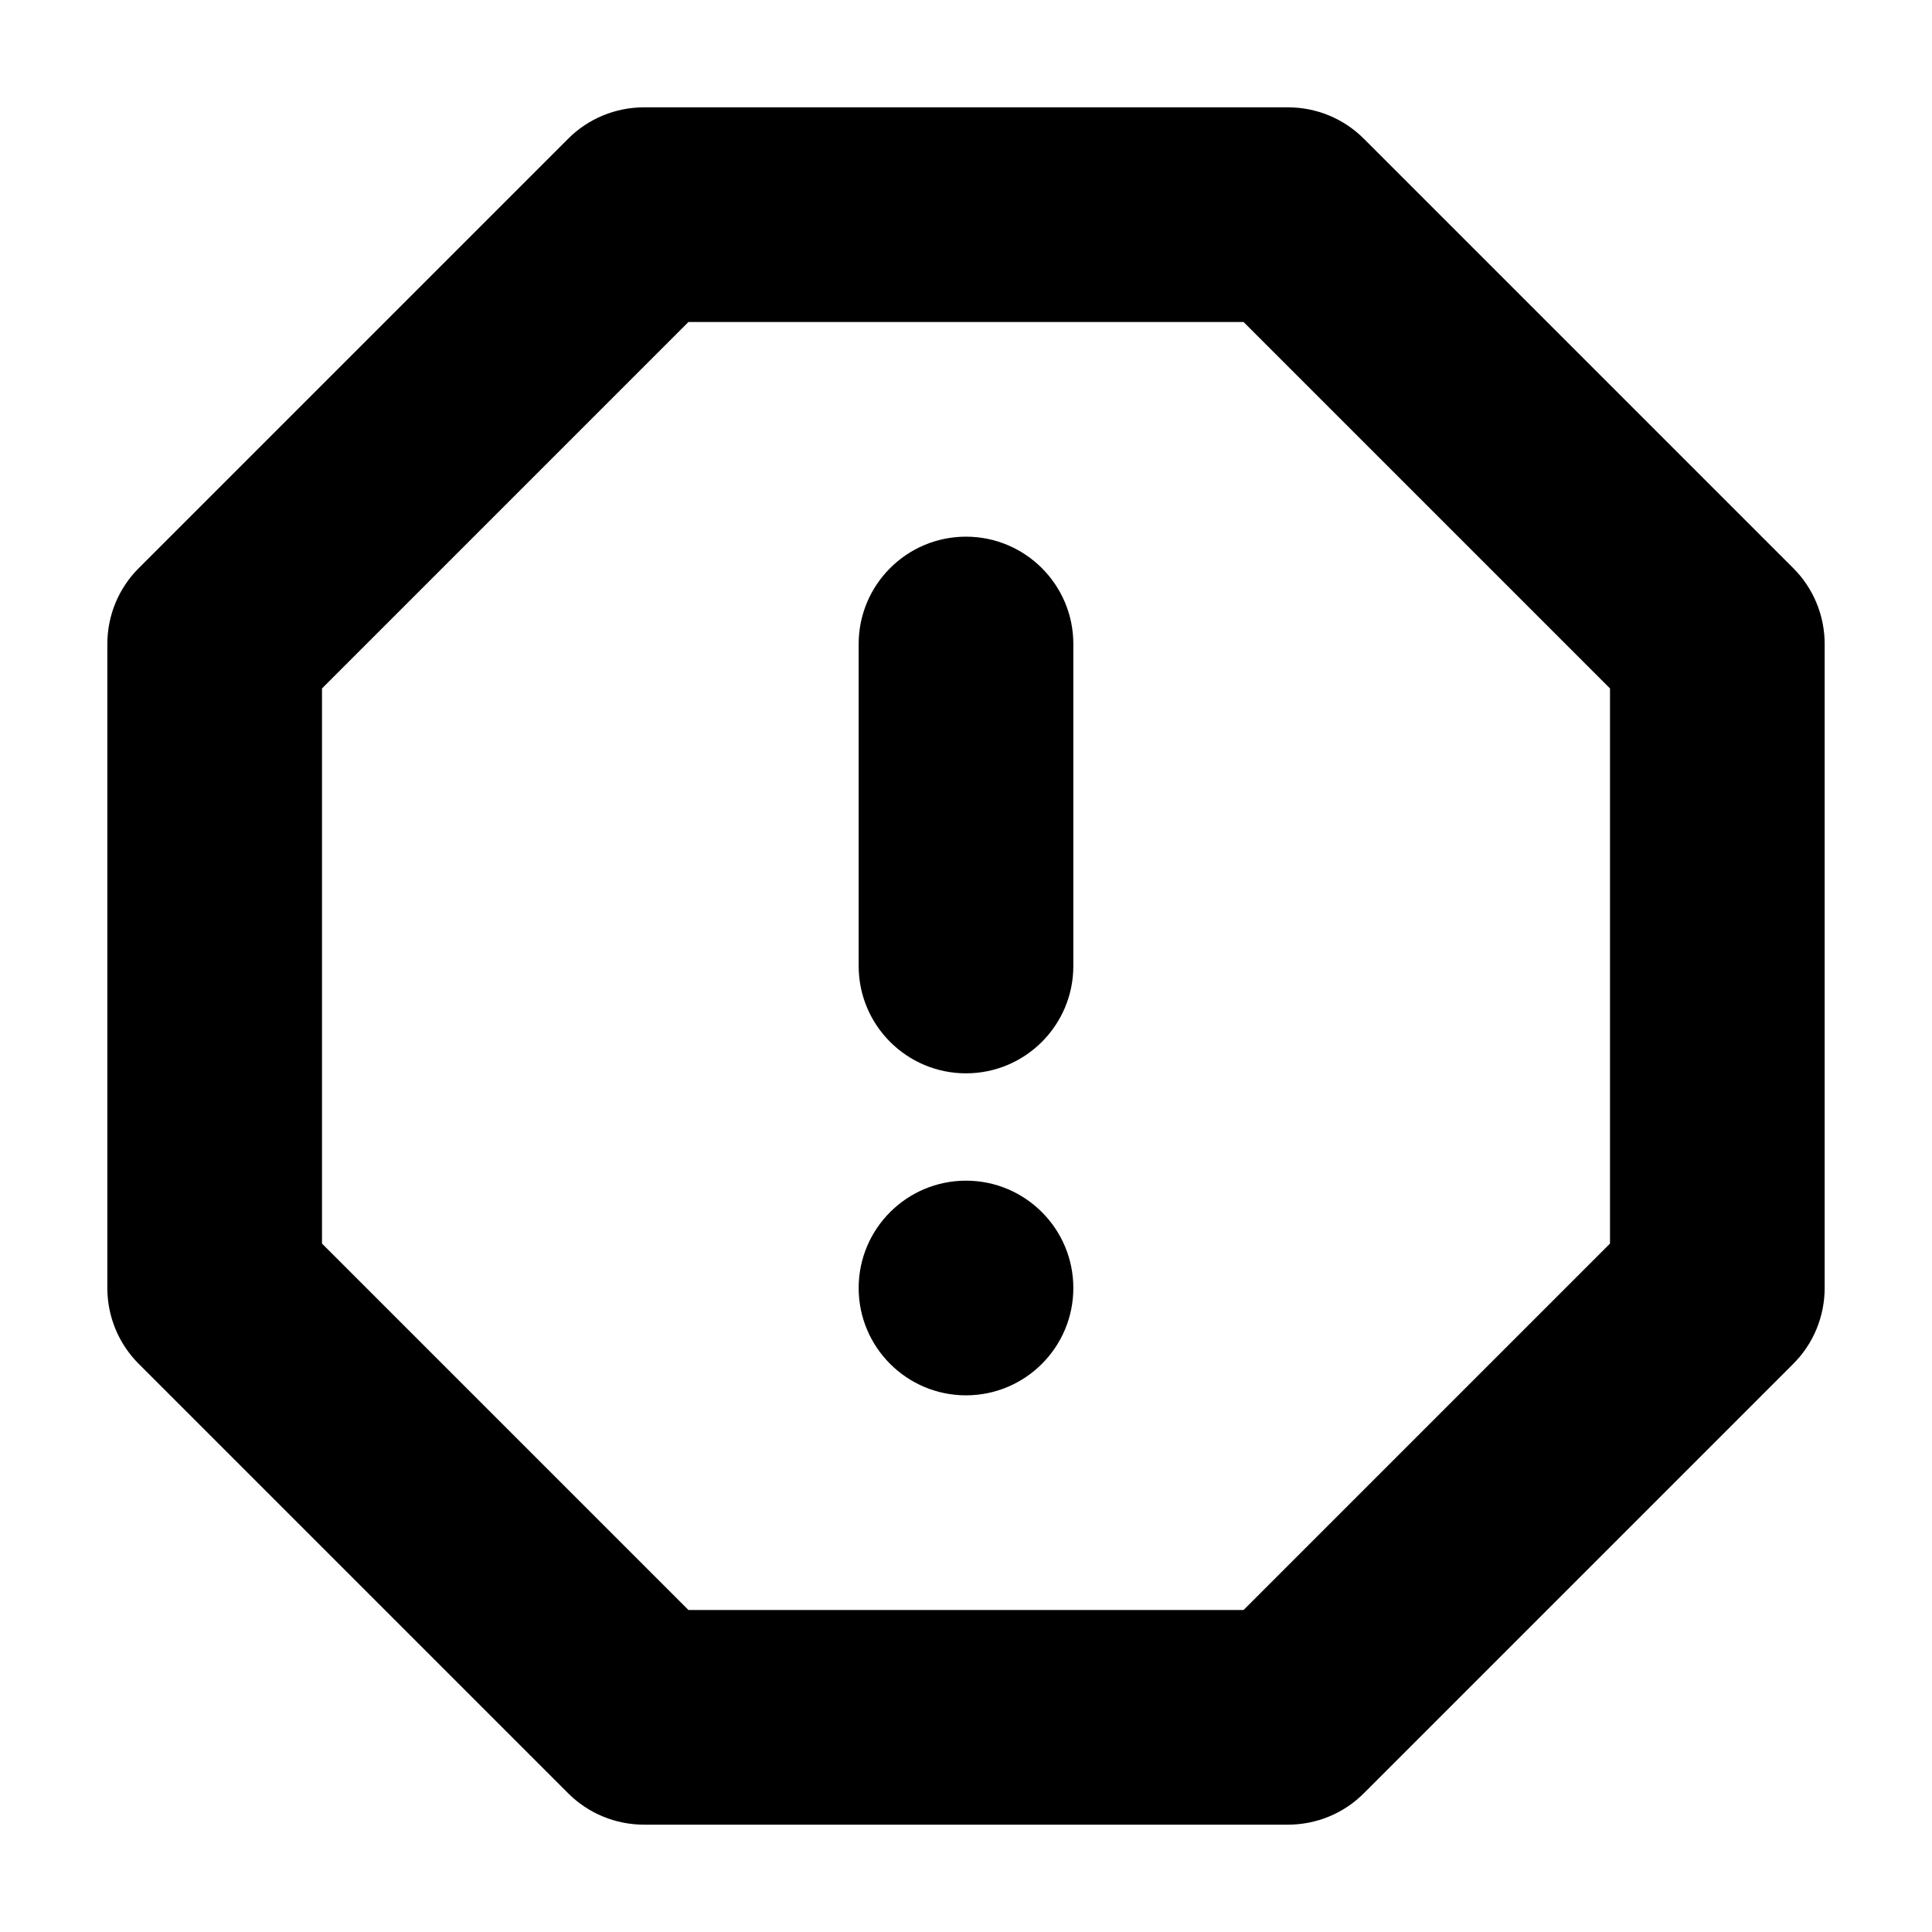 <svg xmlns="http://www.w3.org/2000/svg" xmlns:xlink="http://www.w3.org/1999/xlink" width="18" height="18" viewBox="0 0 18 18"><path id="warning-a" d="M6,1 L12,1 C12.265,1 12.52,1.105 12.707,1.293 L16.707,5.293 C16.895,5.48 17,5.735 17,6 L17,12 C17,12.265 16.895,12.52 16.707,12.707 L12.707,16.707 C12.52,16.895 12.265,17 12,17 L6,17 C5.735,17 5.48,16.895 5.293,16.707 L1.293,12.707 C1.105,12.52 1,12.265 1,12 L1,6 C1,5.735 1.105,5.48 1.293,5.293 L5.293,1.293 C5.48,1.105 5.735,1 6,1 Z M6.414,3 L3,6.414 L3,11.586 L6.414,15 L11.586,15 L15,11.586 L15,6.414 L11.586,3 L6.414,3 Z M9,13 C8.448,13 8,12.552 8,12 C8,11.448 8.448,11 9,11 C9.552,11 10,11.448 10,12 C10,12.552 9.552,13 9,13 Z M8,6 C8,5.448 8.448,5 9,5 C9.552,5 10,5.448 10,6 L10,9 C10,9.552 9.552,10 9,10 C8.448,10 8,9.552 8,9 L8,6 Z"/></svg>